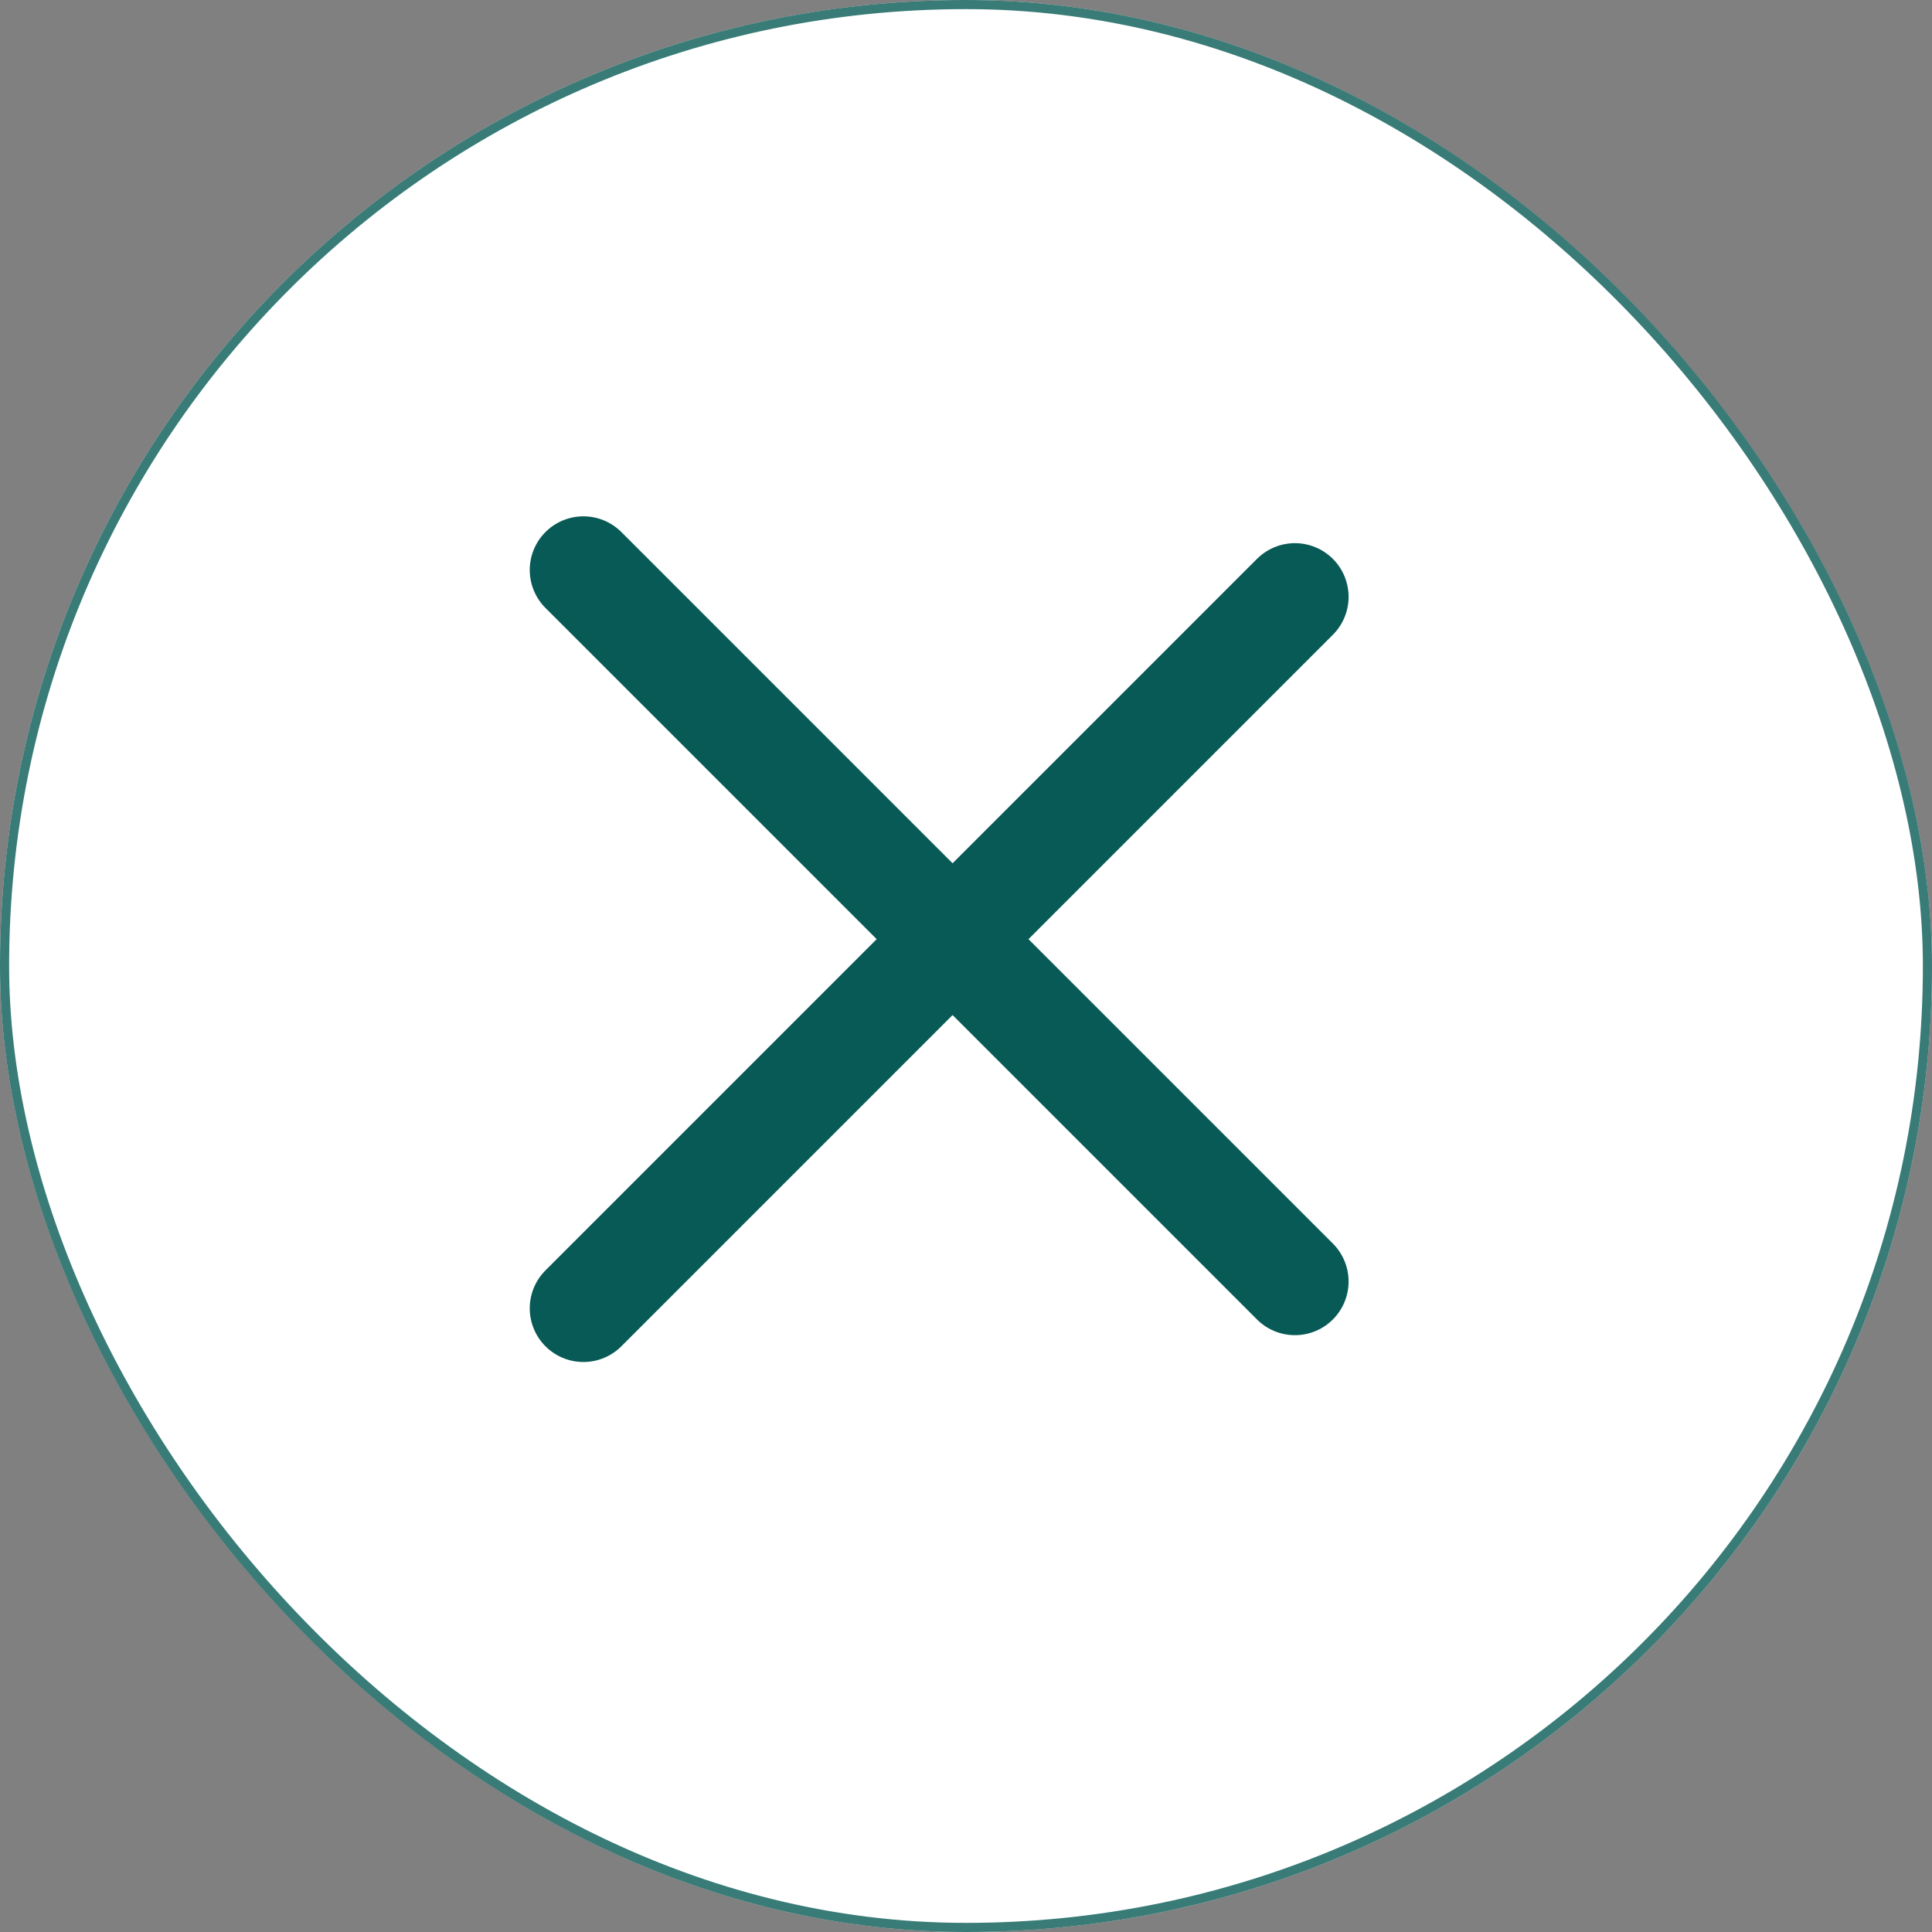 <svg width="36" height="36" viewBox="0 0 36 36" fill="none" xmlns="http://www.w3.org/2000/svg">
<rect x="0" y="0" width="36" height="36" fill="#808080" stroke="none"/>
<rect width="36" height="36" rx="18" fill="white"/>
<path d="M10.871 10.621L24.129 23.879" stroke="#075A55" stroke-width="2" stroke-linecap="round" stroke-linejoin="round"/>
<path d="M10.871 24.379L24.129 11.121" stroke="#075A55" stroke-width="2" stroke-linecap="round" stroke-linejoin="round"/>
<rect x="0.085" y="0.085" width="35.83" height="35.83" rx="17.915" stroke="#075A55" stroke-opacity="0.8" stroke-width="0.17"/>
</svg>
